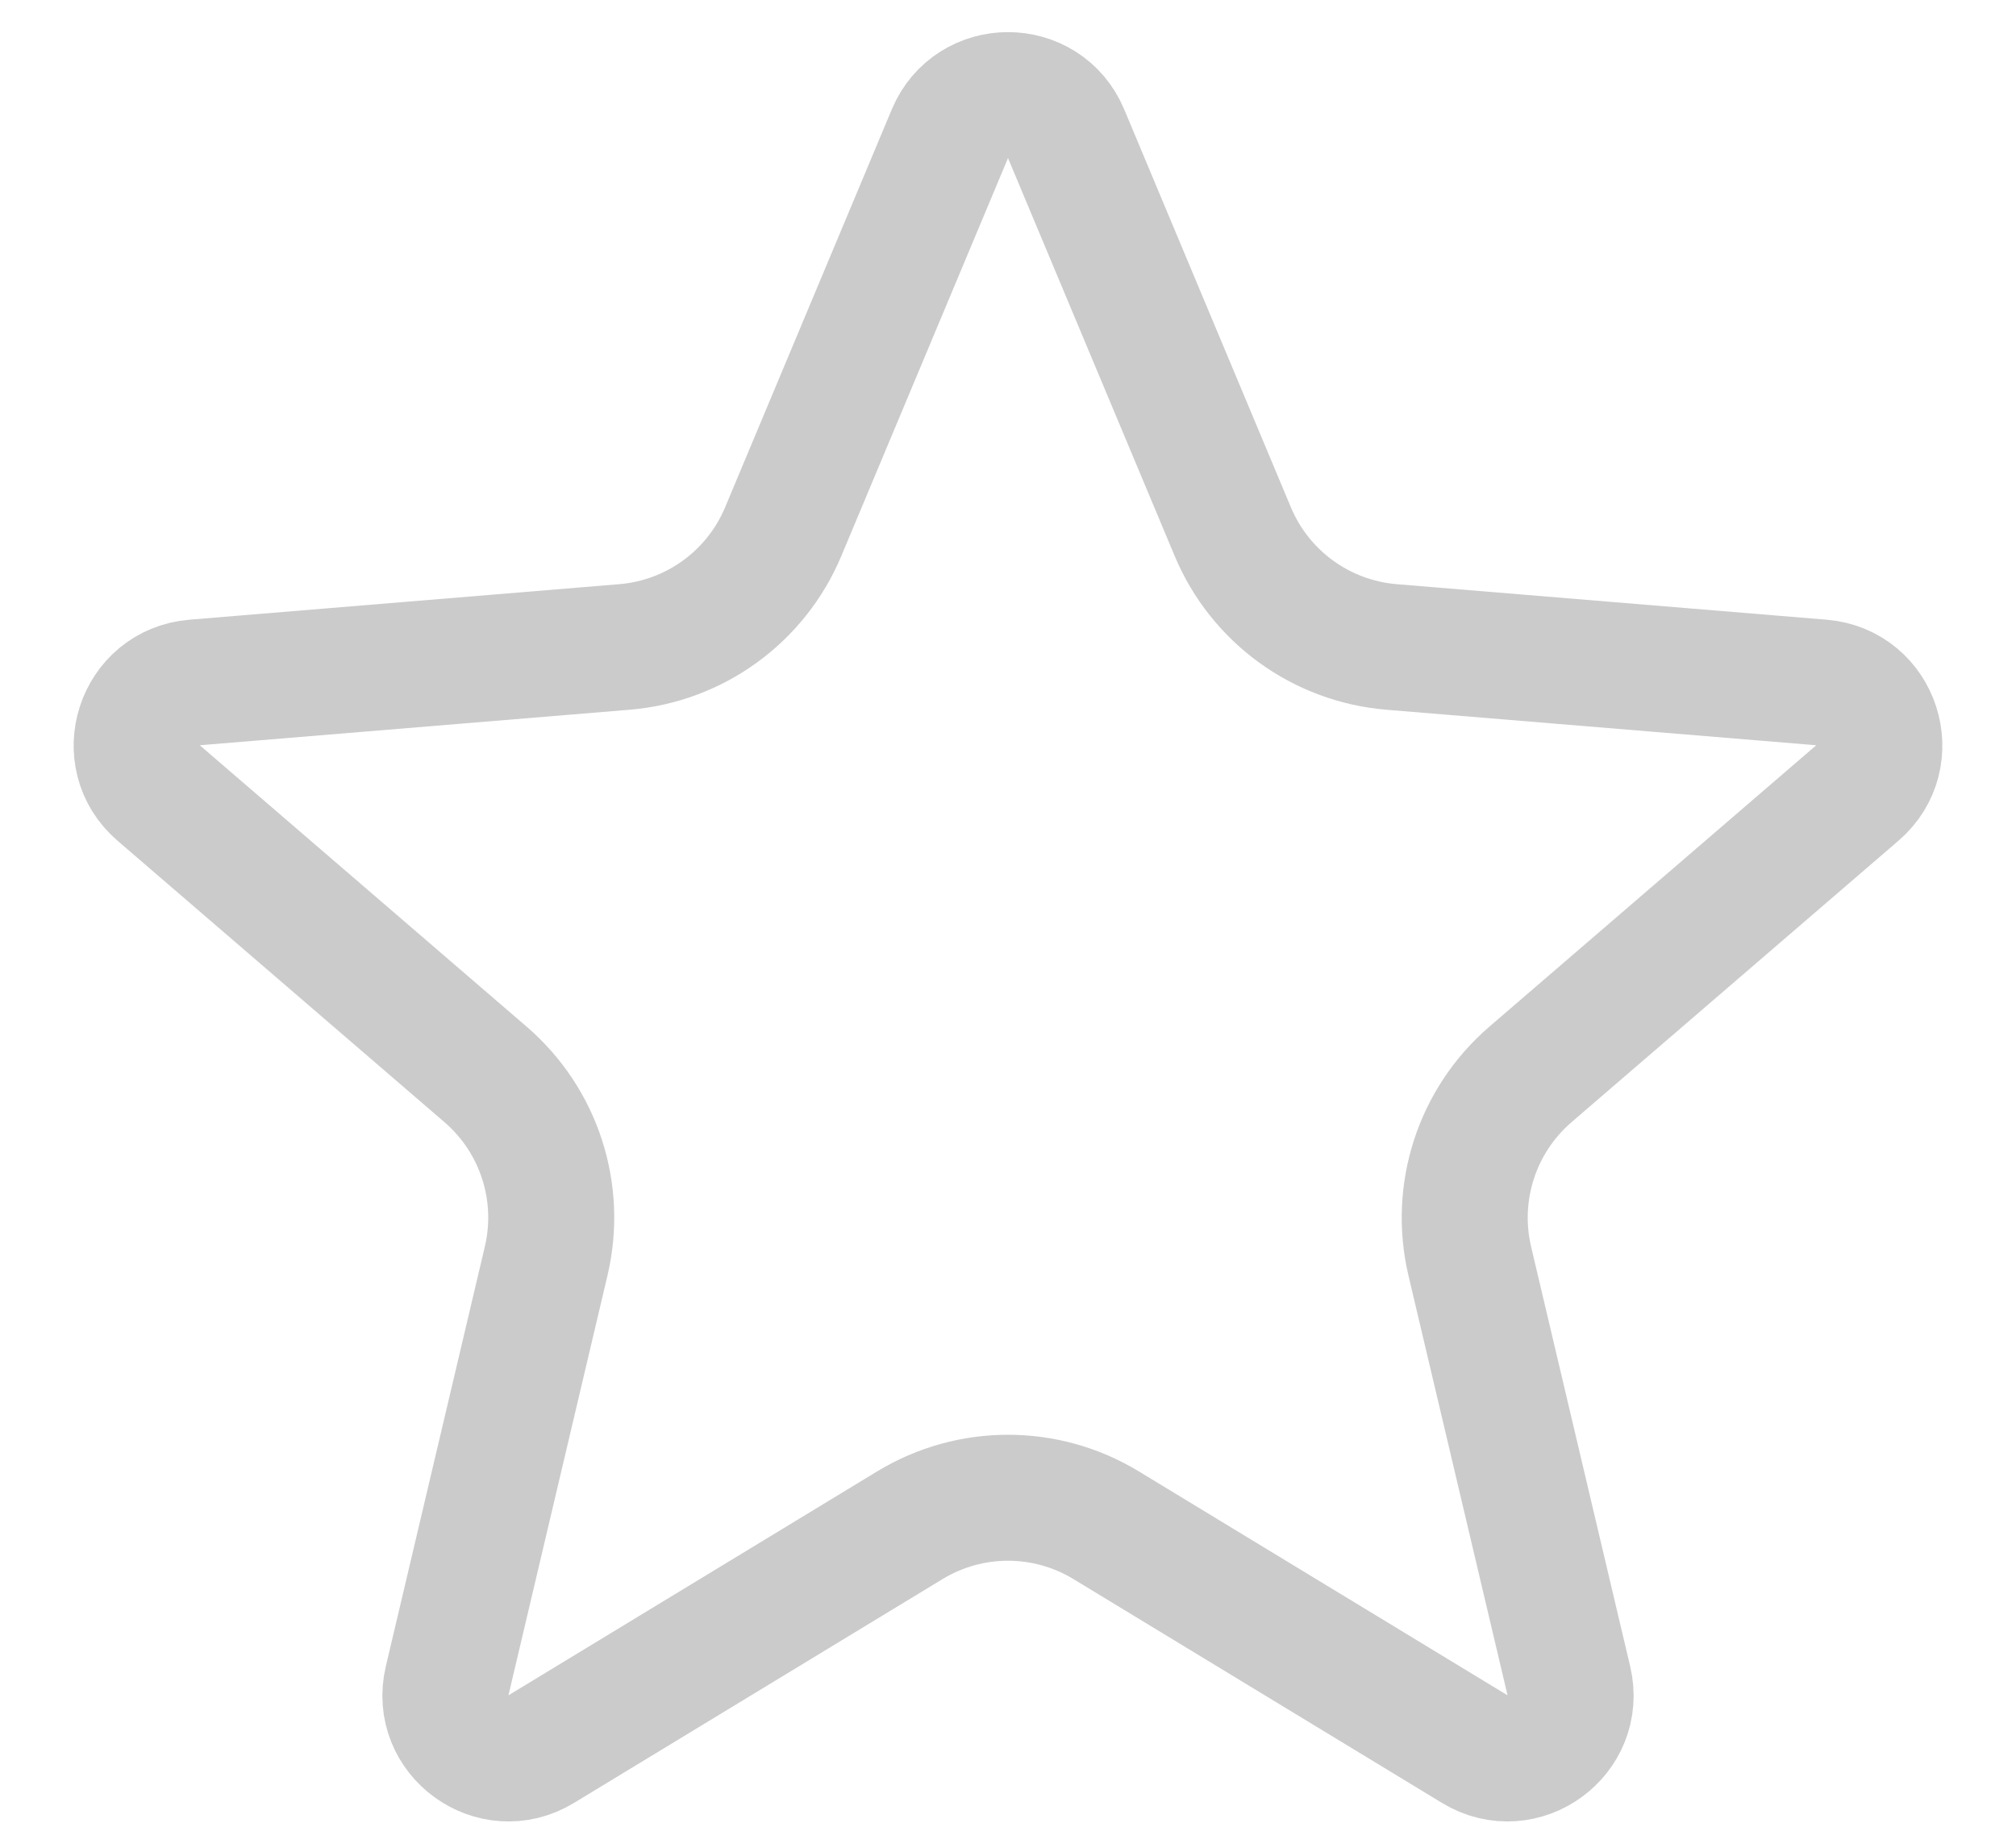 <svg width="24" height="22" viewBox="0 0 24 22" fill="none" xmlns="http://www.w3.org/2000/svg">
<path d="M12.692 1.593L14.676 6.33C15 7.104 15.729 7.634 16.566 7.703L21.684 8.126C22.347 8.181 22.616 9.008 22.111 9.442L18.219 12.793C17.583 13.341 17.305 14.197 17.497 15.014L18.677 20.013C18.829 20.66 18.126 21.171 17.557 20.826L13.168 18.16C12.45 17.724 11.55 17.724 10.832 18.16L6.443 20.826C5.874 21.171 5.171 20.66 5.323 20.013L6.502 15.014C6.695 14.197 6.417 13.341 5.781 12.793L1.889 9.442C1.384 9.008 1.653 8.181 2.316 8.126L7.434 7.703C8.271 7.634 9 7.104 9.324 6.33L11.308 1.593C11.565 0.979 12.435 0.979 12.692 1.593Z" stroke="#CBCBCB" stroke-width="1.5"/>
</svg>
